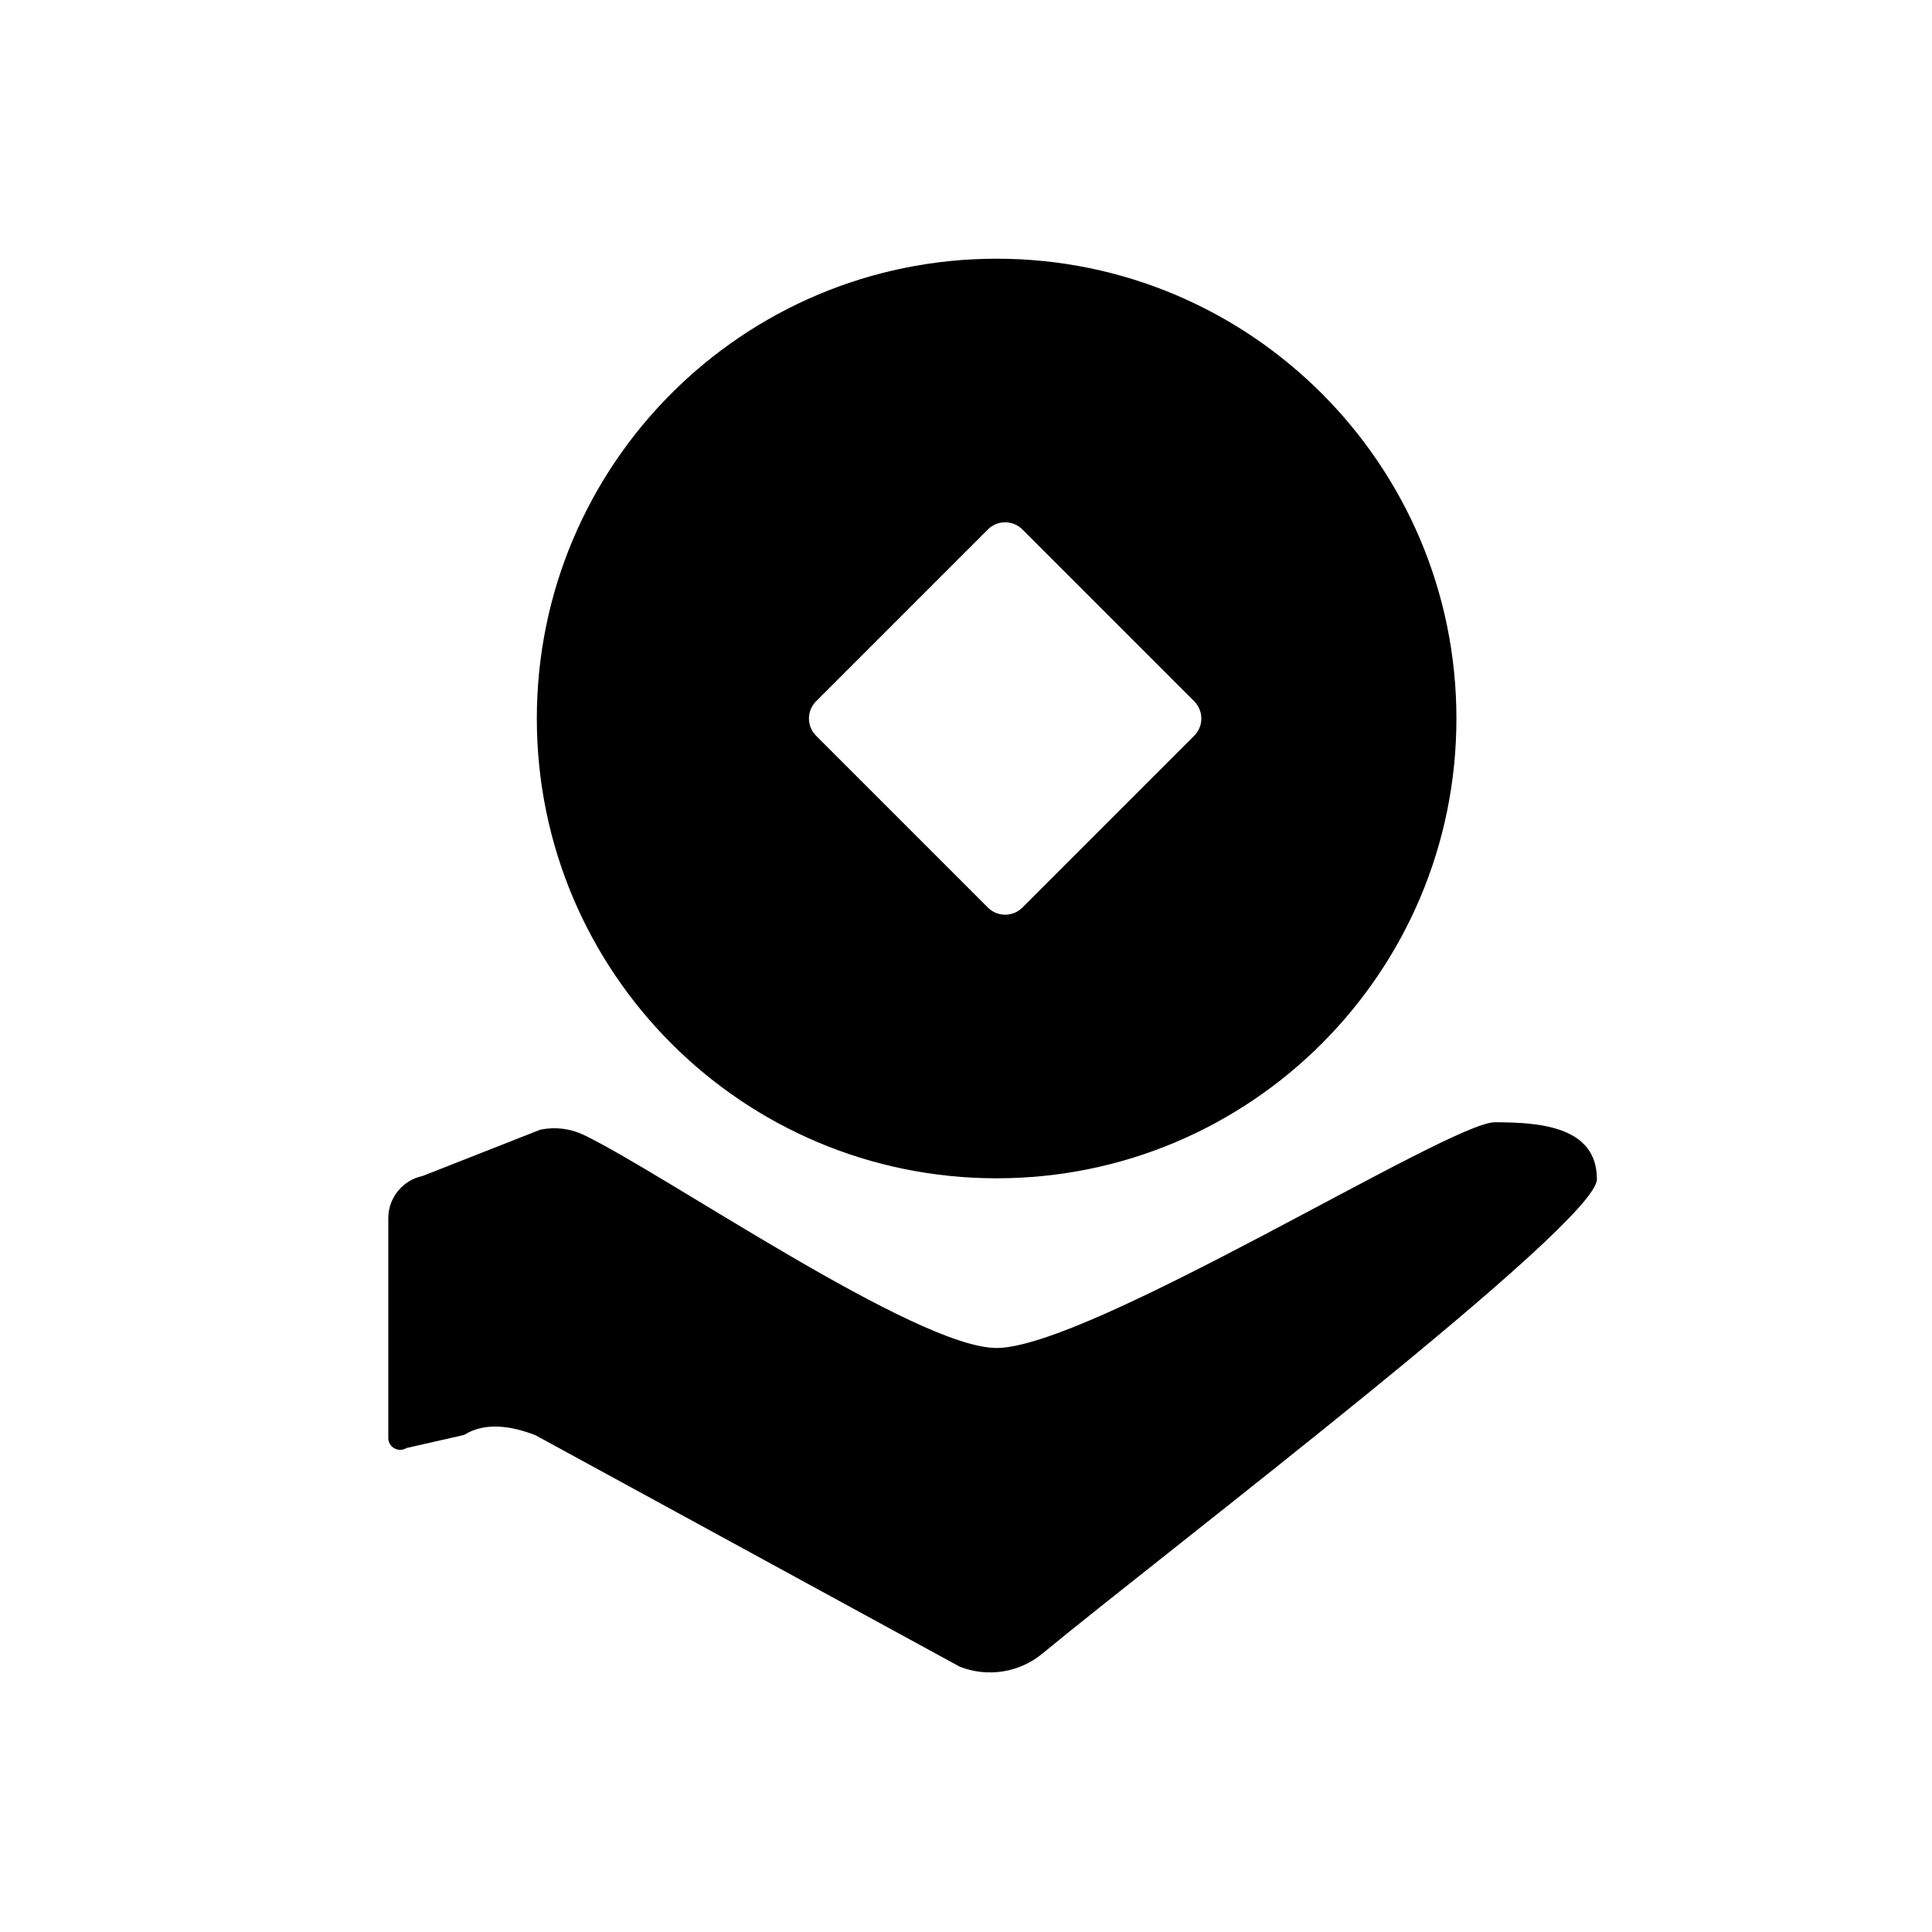 <svg class="icon" height="200" version="1.1" viewBox="-100 -100 1224 1224" width="200"
    xmlns="http://www.w3.org/2000/svg">
    <path
        d="M531.4 63.9c-160.9 0-291.3 130.4-291.3 291.3s130.4 291.3 291.3 291.3 291.3-130.4 291.3-291.3c0-160.8-130.5-291.3-291.3-291.3z m125.2 302.2L547.7 475c-6 6-15.8 6-21.8 0L417 366.1c-6-6-6-15.8 0-21.8l108.9-108.9c6-6 15.8-6 21.8 0l108.9 108.9c6 6.1 6 15.8 0 21.8z" />
    <path
        d="M242.3 615.7c9.3-1.9 18.9-0.8 27.5 3.3 51.7 24.9 210.7 135 261.6 135 59 0 286.8-143 315.6-143s64.7 2.7 64.7 36.1c0 28.2-270.5 233.9-351.3 300.5-14.6 12.1-34.5 15.2-52.2 8.4L239.3 809.3c-14.9-5.8-31.7-8.7-45.3-0.2l-36.5 8.3c-5 3.1-11.5-0.5-11.5-6.3V671.8c0-13 9.1-24.1 21.8-26.8l74.5-29.3z" />
</svg>
